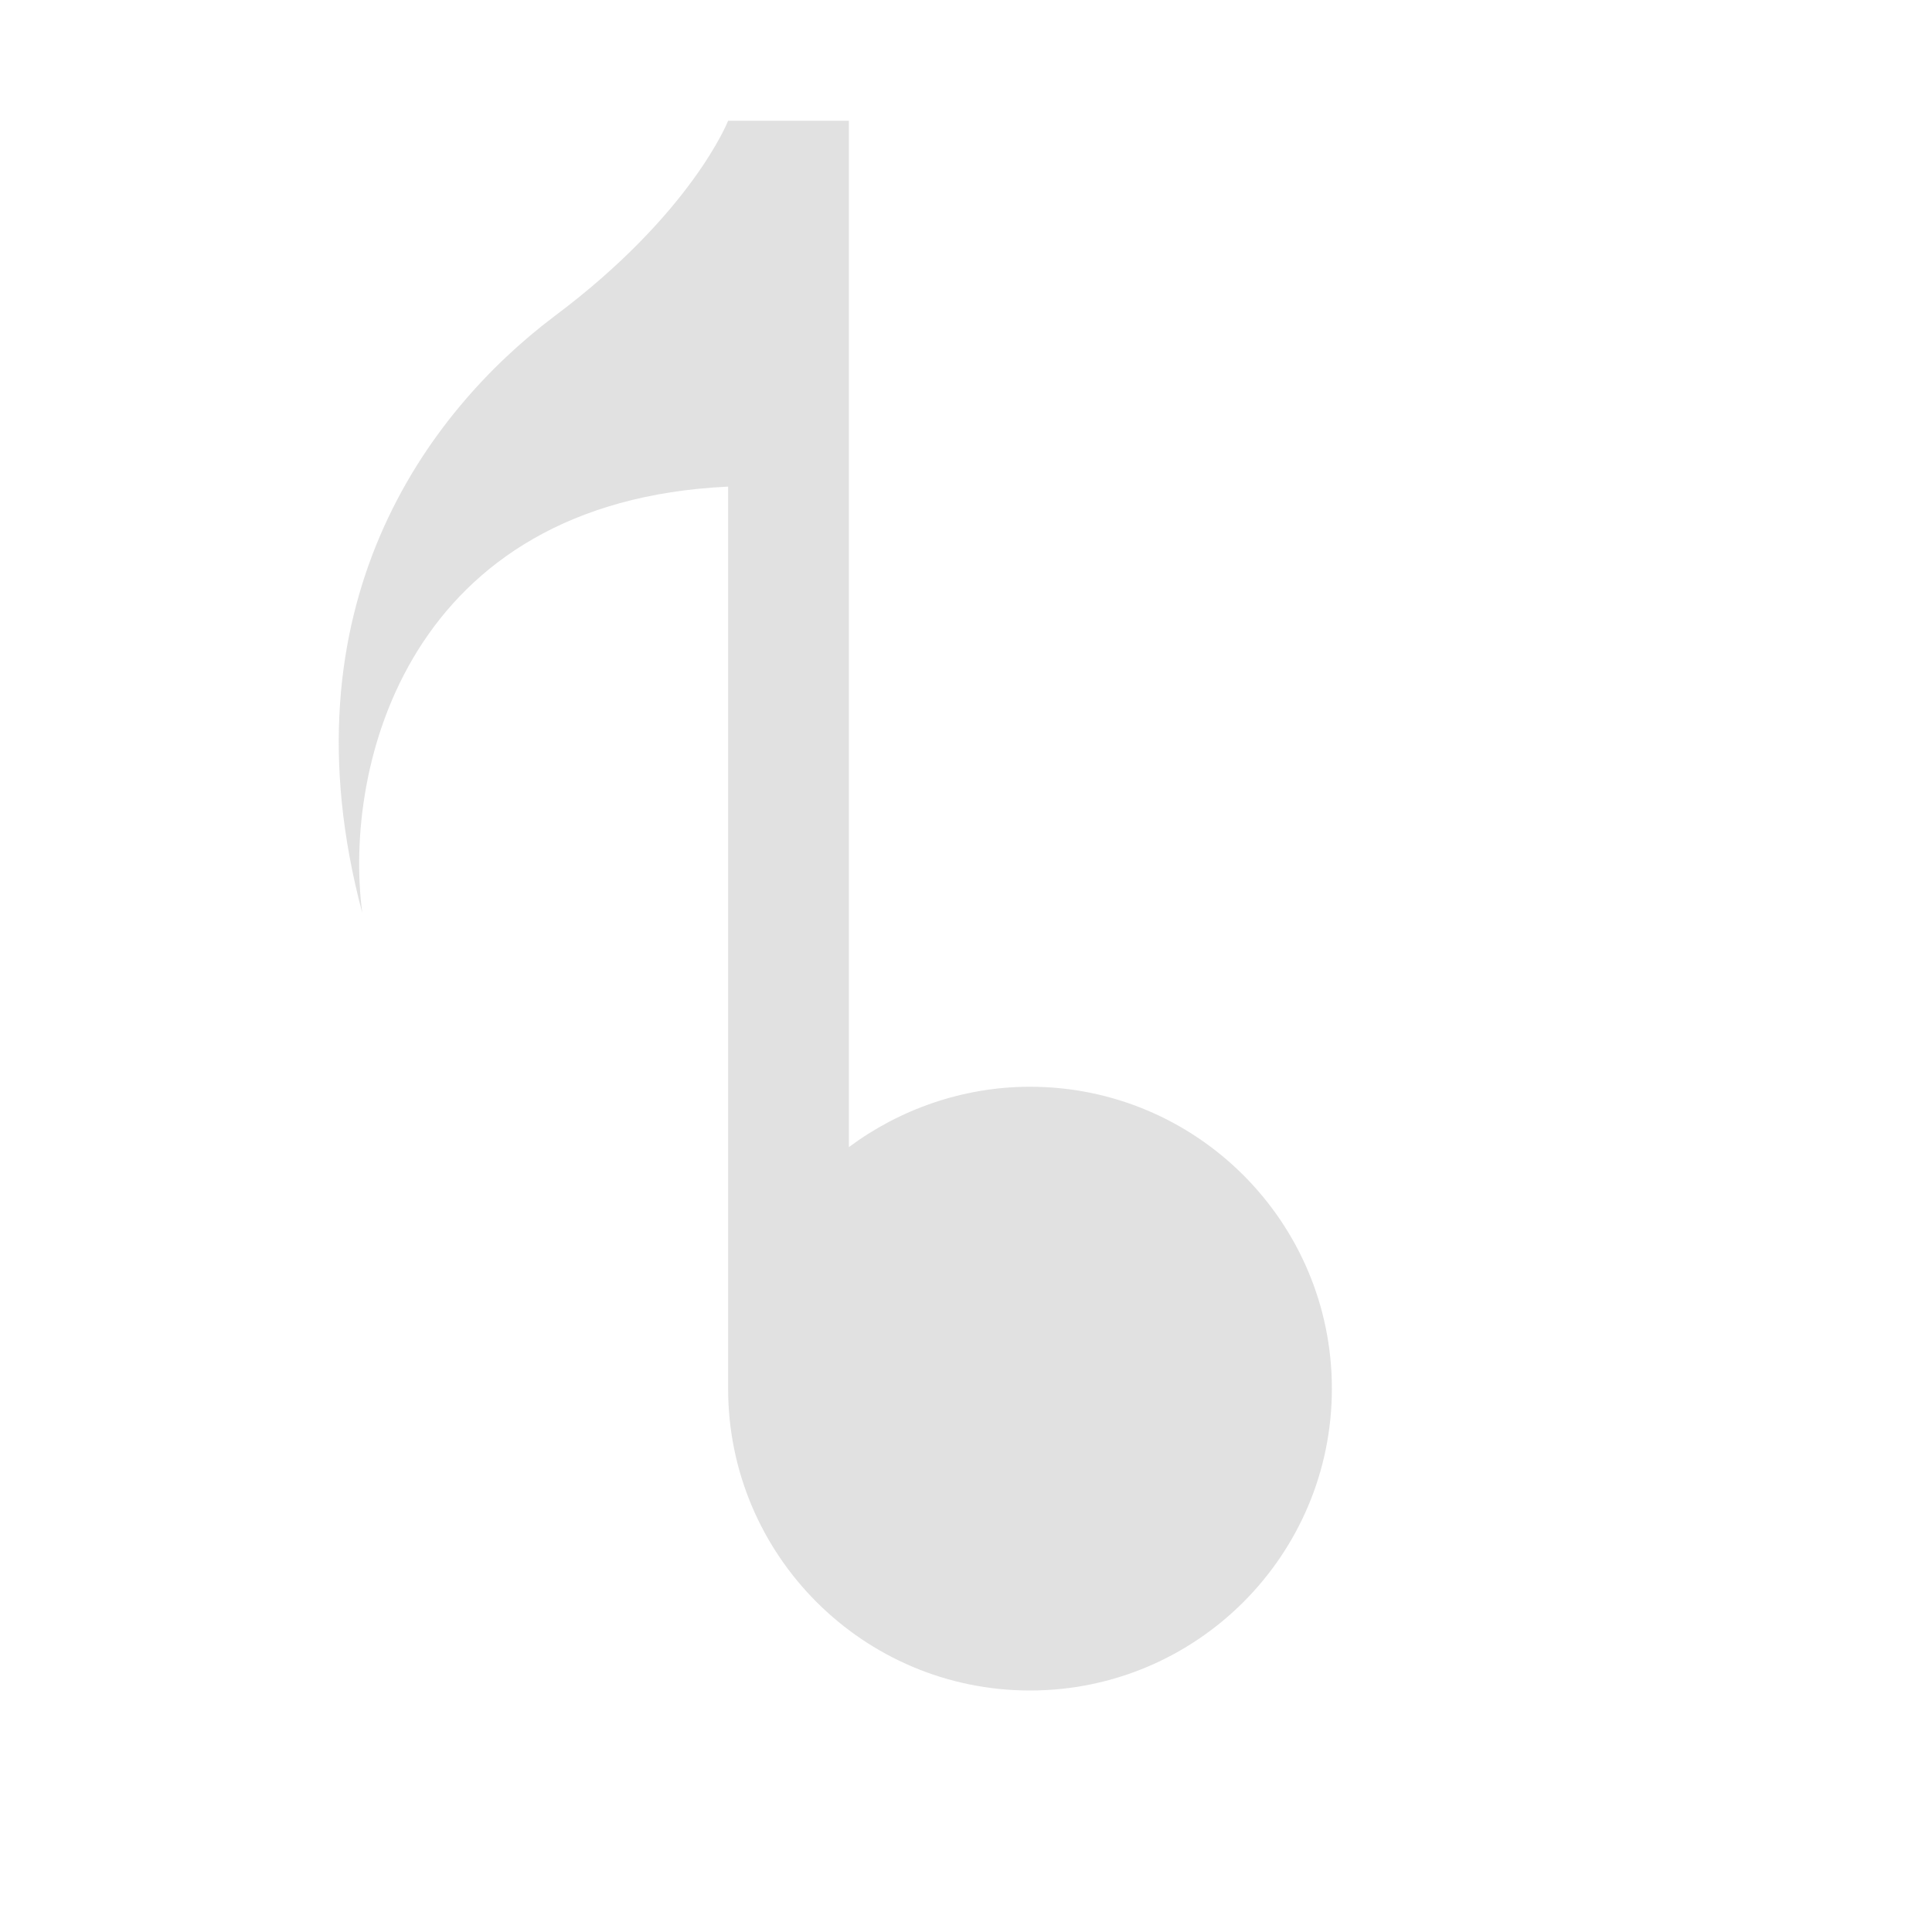 <?xml version="1.0" encoding="UTF-8"?>
<svg width="16" height="16" version="1.1" xmlns="http://www.w3.org/2000/svg">
 <path d="m7.03 1v8.5c0.416-0.31 0.941-0.5 1.5-0.5 1.38 0 2.5 1.12 2.5 2.5s-1.12 2.5-2.5 2.5-2.5-1.12-2.5-2.5v-7.47c-2.65 0.124-3.19 2.31-3.03 3.53-0.676-2.54 0.543-4.15 1.59-4.94 1.14-0.852 1.44-1.62 1.44-1.62h1z" fill="#bebebe" opacity=".45"/>
</svg>
